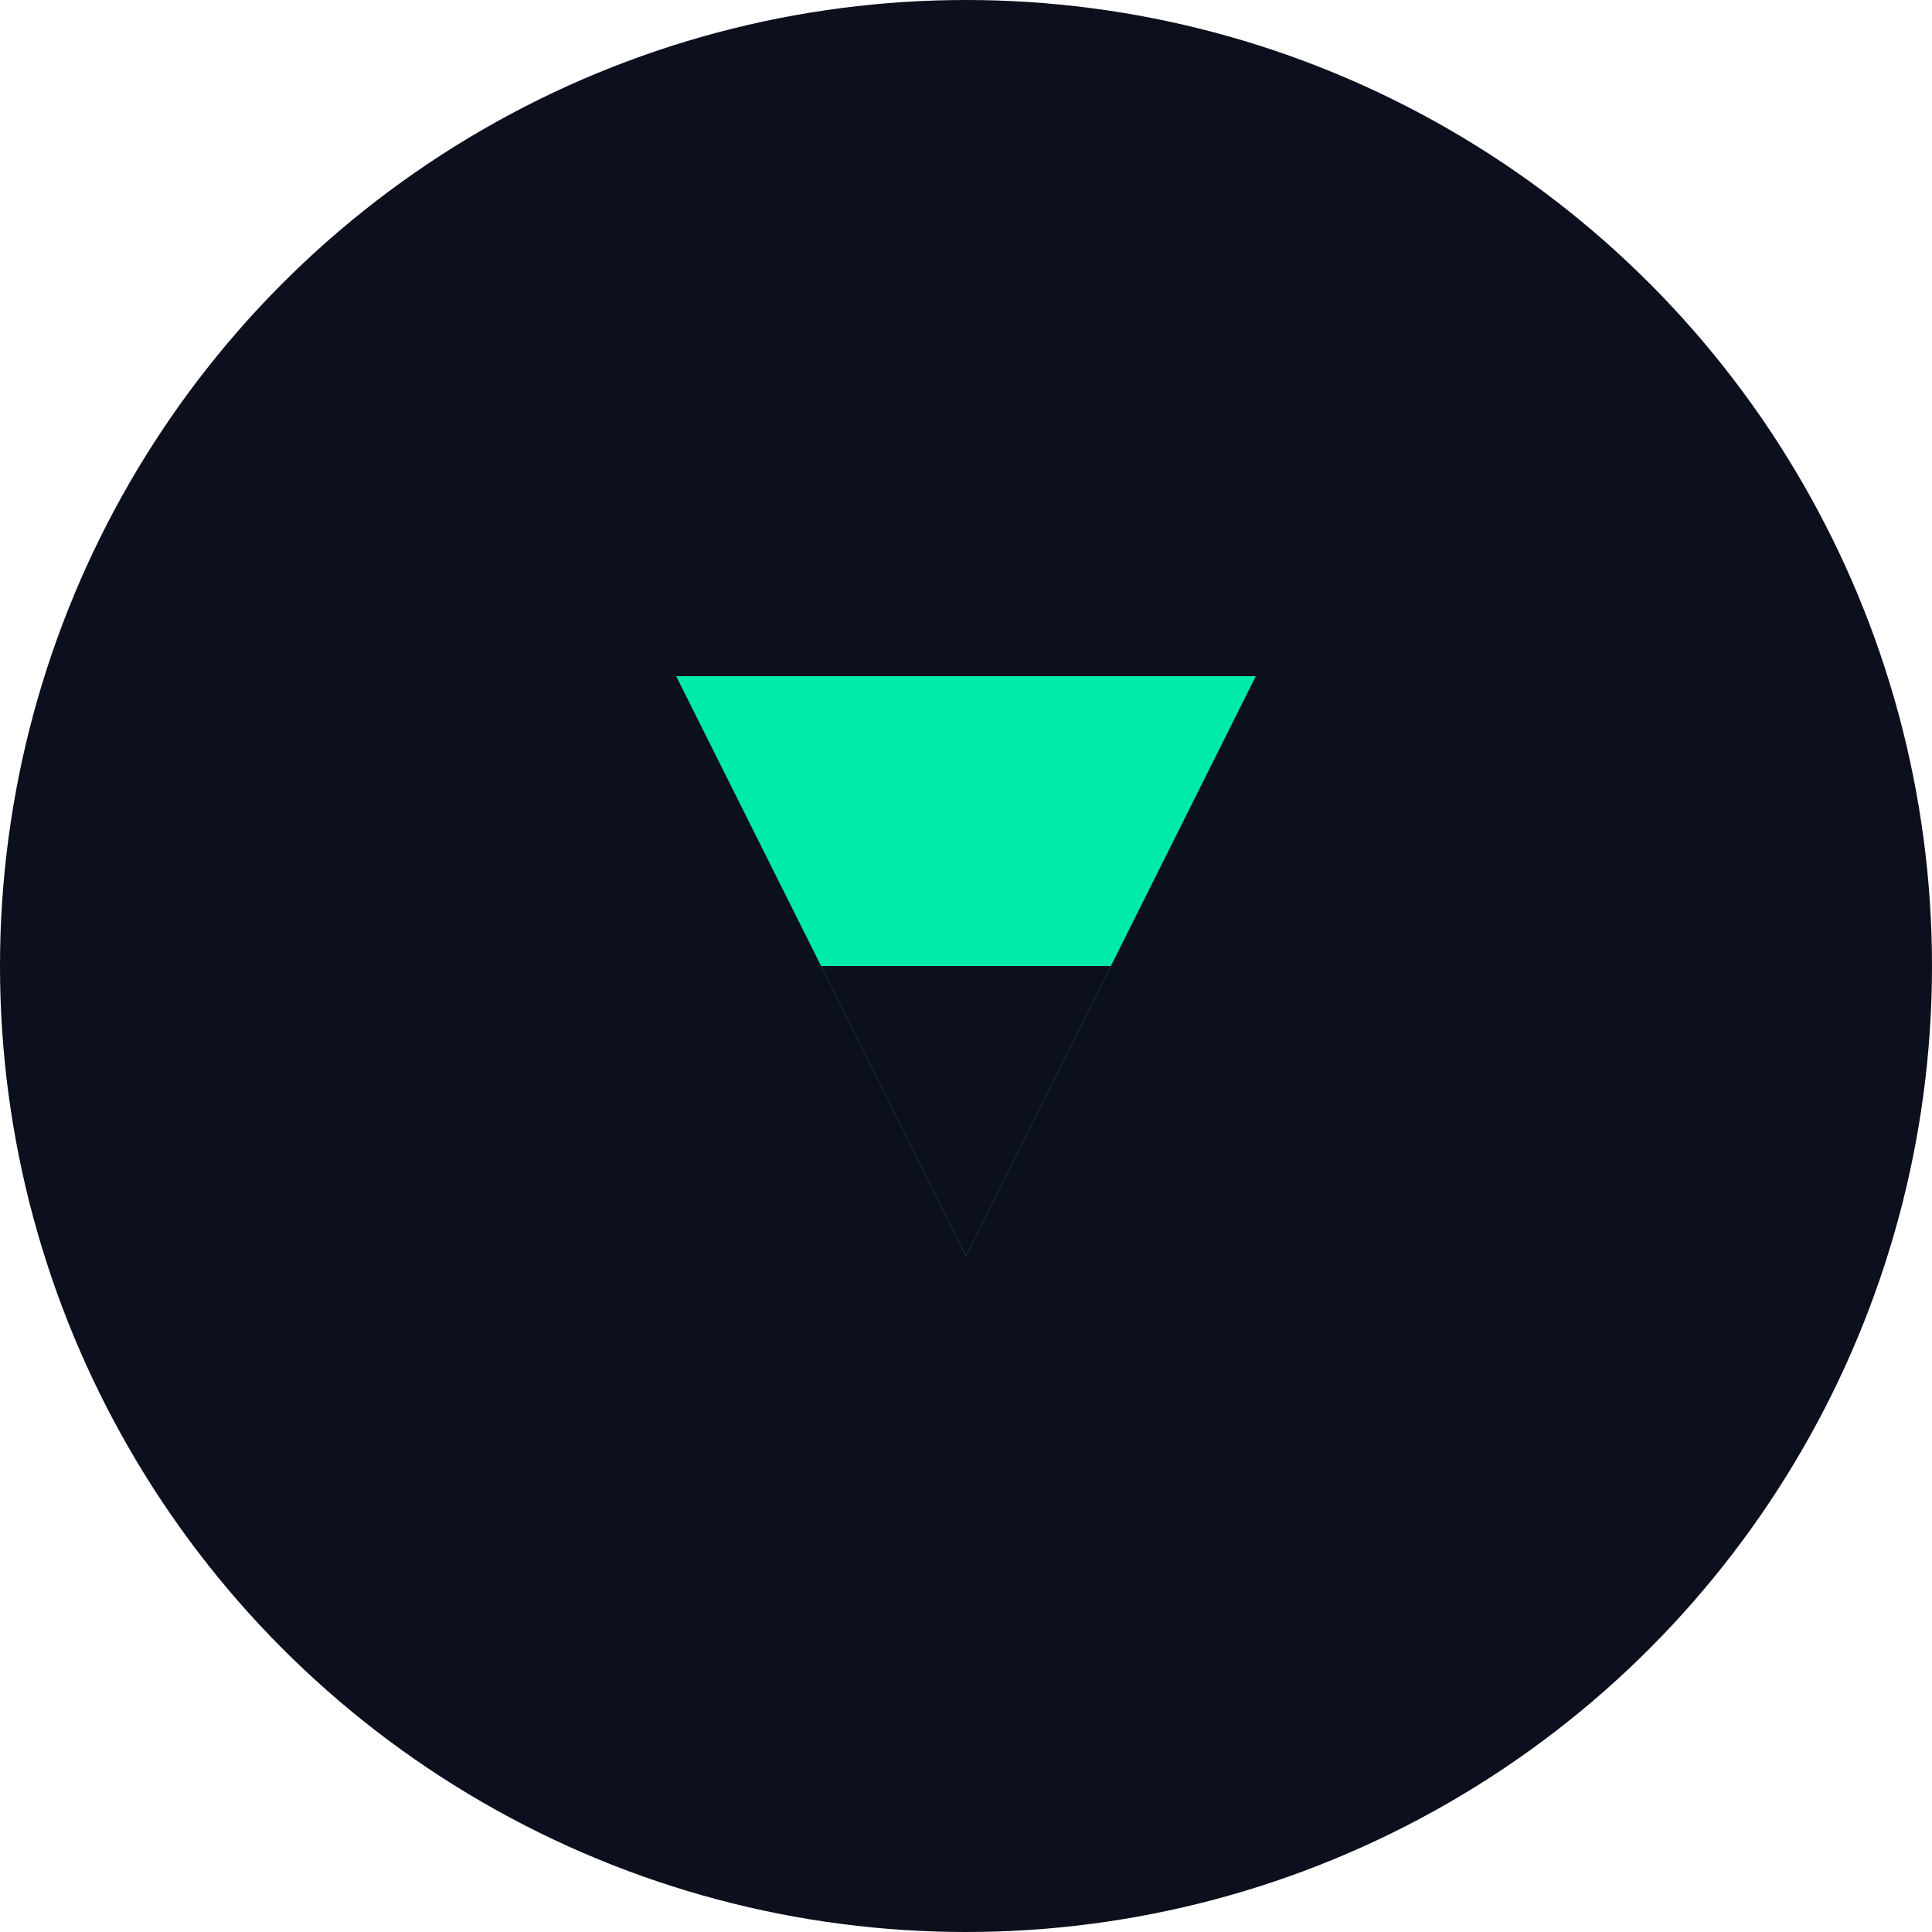 <svg width="40" height="40" viewBox="0 0 40 40" fill="none" xmlns="http://www.w3.org/2000/svg">
  <circle cx="20" cy="20" r="20" fill="#0C0F1D"/>
  <path d="M14 14L20 26L26 14H14Z" fill="#00EBAB"/>
  <path d="M17 20L20 26L23 20H17Z" fill="#0C0F1D"/>
</svg>